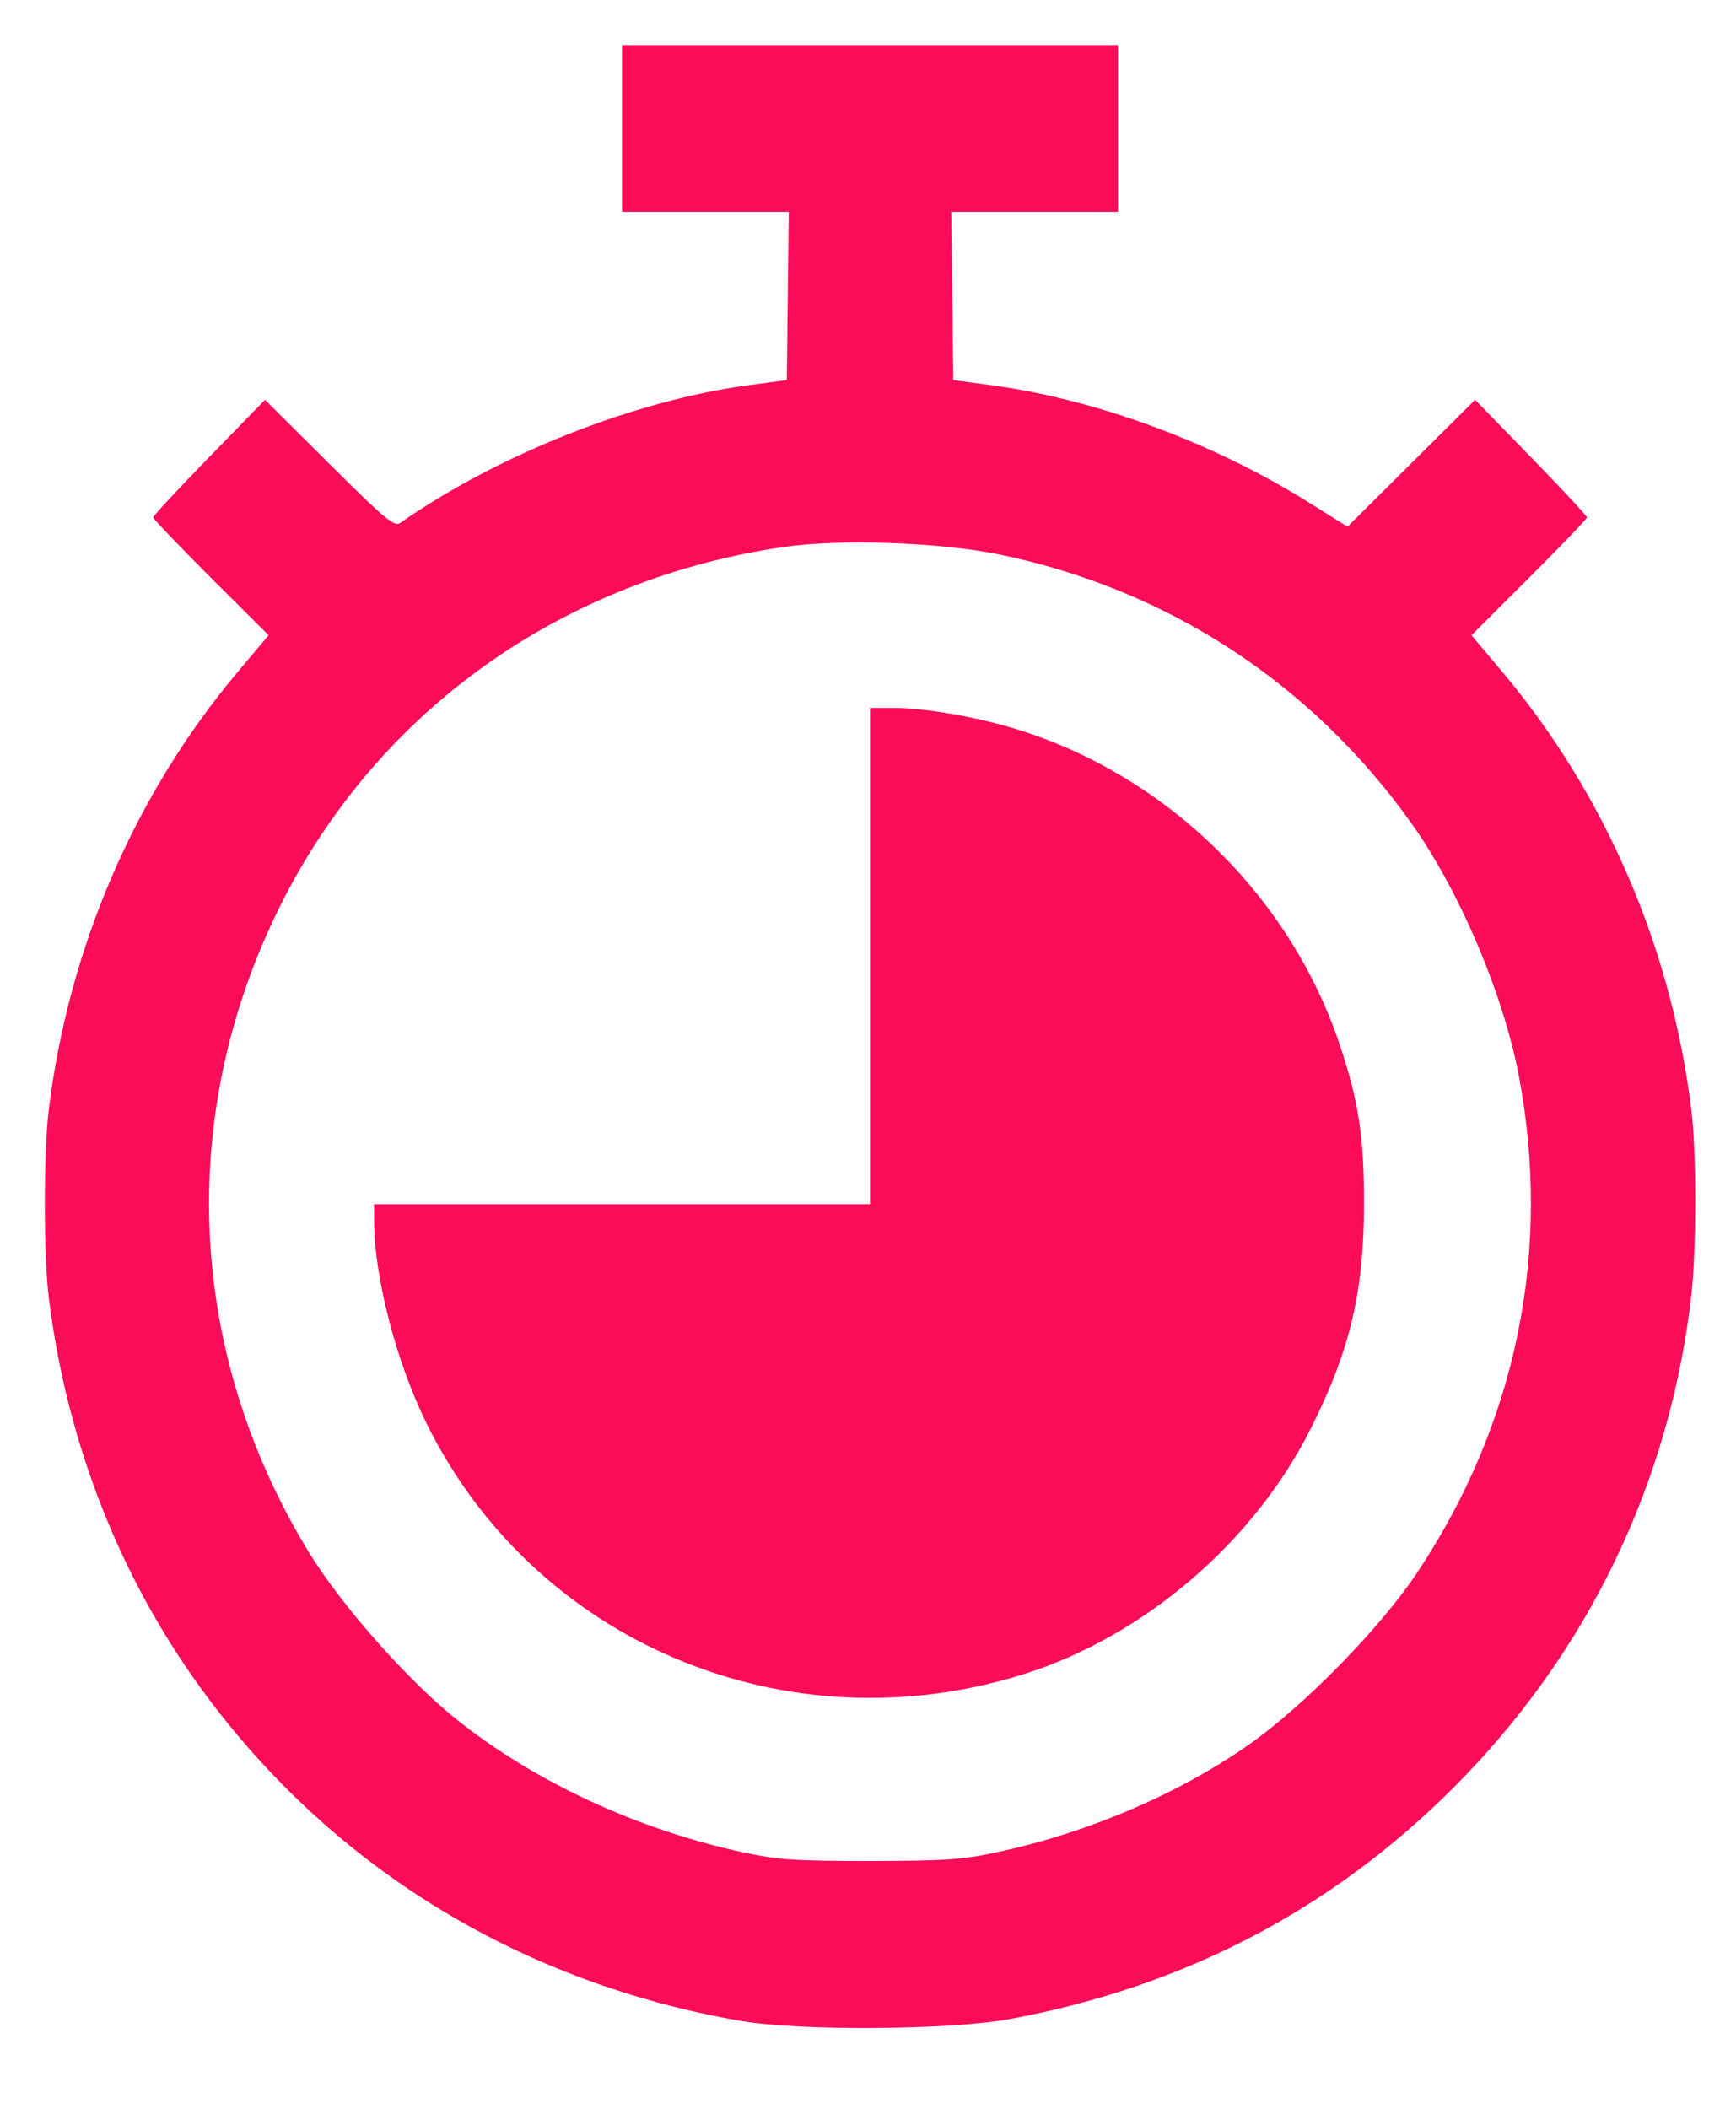 <svg width="14" height="17" viewBox="0 0 14 17" fill="none" xmlns="http://www.w3.org/2000/svg">
<path fill-rule="evenodd" clip-rule="evenodd" d="M5.016 1.035V1.707H5.689H6.361L6.353 2.386L6.345 3.064L6.039 3.105C5.12 3.228 4.027 3.659 3.228 4.215C3.18 4.249 3.109 4.189 2.655 3.738L2.137 3.223L1.686 3.686C1.438 3.941 1.235 4.159 1.235 4.171C1.235 4.183 1.445 4.401 1.7 4.657L2.166 5.121L1.916 5.418C1.085 6.407 0.551 7.646 0.392 8.956C0.351 9.299 0.351 10.12 0.393 10.458C0.54 11.65 0.984 12.765 1.682 13.694C2.723 15.081 4.218 15.986 5.97 16.291C6.449 16.374 7.655 16.366 8.141 16.277C9.544 16.018 10.737 15.397 11.721 14.412C12.802 13.331 13.467 11.955 13.64 10.441C13.681 10.079 13.682 9.296 13.641 8.956C13.482 7.646 12.948 6.407 12.117 5.418L11.867 5.121L12.332 4.657C12.588 4.401 12.798 4.183 12.798 4.171C12.798 4.159 12.595 3.941 12.347 3.686L11.896 3.223L11.382 3.734L10.867 4.246L10.562 4.055C9.786 3.568 8.838 3.218 7.991 3.105L7.688 3.064L7.68 2.386L7.671 1.707H8.344H9.016V1.035V0.363H7.016H5.016V1.035ZM8.065 4.471C9.416 4.751 10.572 5.505 11.377 6.629C11.765 7.171 12.124 8.013 12.249 8.674C12.515 10.083 12.232 11.47 11.43 12.676C11.138 13.116 10.523 13.746 10.079 14.059C9.514 14.457 8.777 14.774 8.048 14.93C7.763 14.992 7.627 15.001 7.016 15.002C6.4 15.002 6.273 14.993 5.985 14.931C5.14 14.748 4.315 14.365 3.688 13.866C3.29 13.549 2.75 12.939 2.49 12.512C1.508 10.903 1.421 8.996 2.253 7.316C3.038 5.732 4.53 4.668 6.329 4.408C6.783 4.343 7.589 4.372 8.065 4.471ZM7.016 7.707V9.707H5.016H3.016L3.017 9.84C3.017 10.291 3.194 10.976 3.439 11.473C4.309 13.24 6.337 14.095 8.247 13.499C9.223 13.195 10.115 12.431 10.576 11.506C10.892 10.873 11 10.408 11 9.691C10.999 9.156 10.957 8.881 10.806 8.427C10.408 7.231 9.421 6.262 8.216 5.884C7.894 5.783 7.464 5.707 7.212 5.707L7.016 5.707V7.707Z" fill="#FA0C58"/>
</svg>
